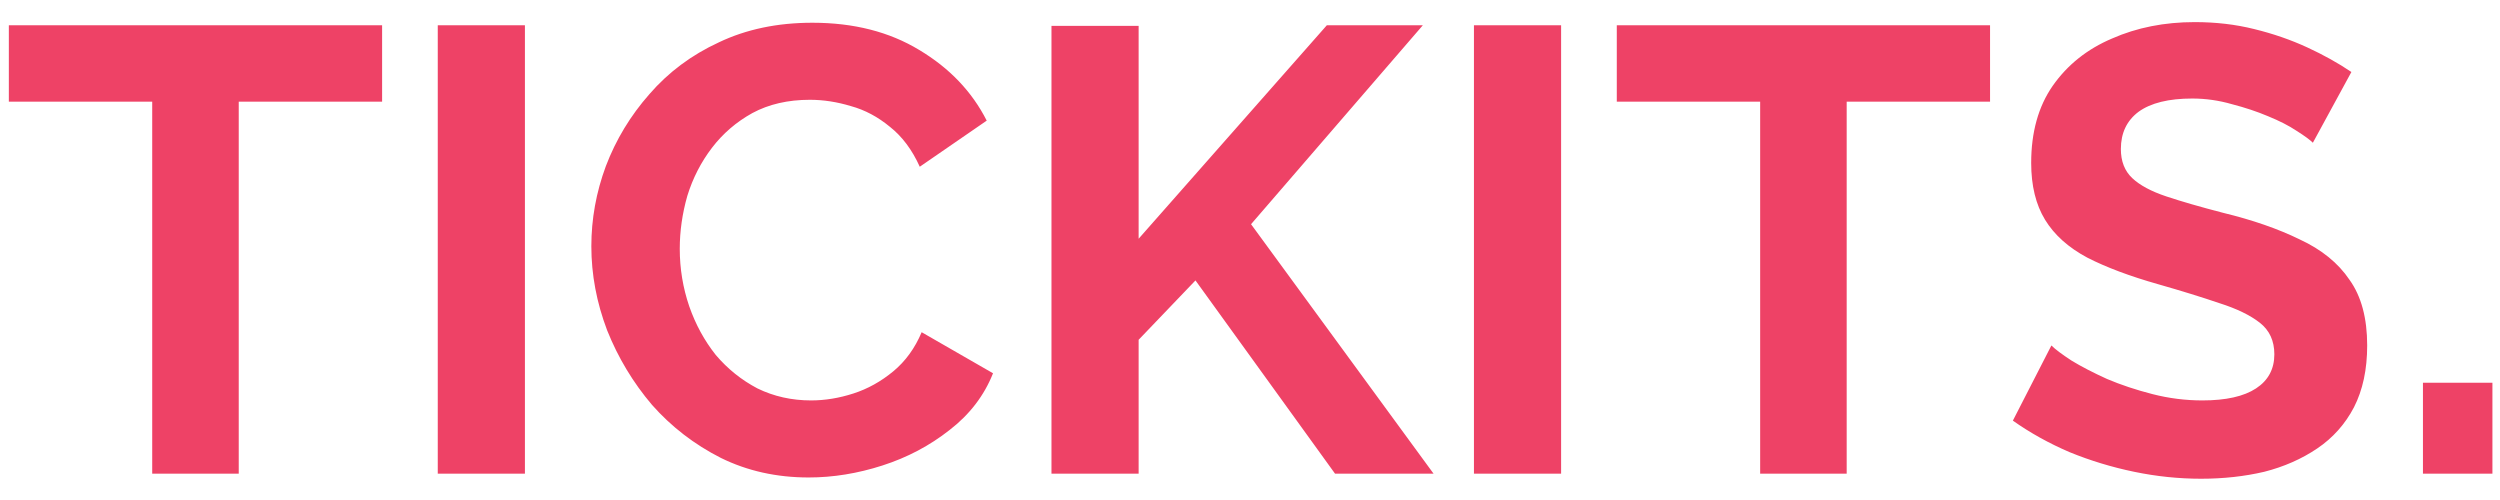 <svg width="95" height="19" viewBox="0 0 95 19" fill="none" xmlns="http://www.w3.org/2000/svg">
<path d="M14.52 3.864H9.072V18H5.784V3.864H0.336V0.96H14.52V3.864ZM16.635 18V0.96H19.947V18H16.635ZM22.471 9.36C22.471 8.32 22.655 7.304 23.023 6.312C23.407 5.304 23.959 4.392 24.679 3.576C25.399 2.744 26.279 2.088 27.319 1.608C28.359 1.112 29.543 0.864 30.871 0.864C32.439 0.864 33.791 1.208 34.927 1.896C36.079 2.584 36.935 3.48 37.495 4.584L34.951 6.336C34.663 5.696 34.287 5.192 33.823 4.824C33.359 4.44 32.863 4.176 32.335 4.032C31.807 3.872 31.287 3.792 30.775 3.792C29.943 3.792 29.215 3.96 28.591 4.296C27.983 4.632 27.471 5.072 27.055 5.616C26.639 6.16 26.327 6.768 26.119 7.44C25.927 8.112 25.831 8.784 25.831 9.456C25.831 10.208 25.951 10.936 26.191 11.64C26.431 12.328 26.767 12.944 27.199 13.488C27.647 14.016 28.175 14.44 28.783 14.76C29.407 15.064 30.087 15.216 30.823 15.216C31.351 15.216 31.887 15.128 32.431 14.952C32.975 14.776 33.479 14.496 33.943 14.112C34.407 13.728 34.767 13.232 35.023 12.624L37.735 14.184C37.399 15.032 36.847 15.752 36.079 16.344C35.327 16.936 34.479 17.384 33.535 17.688C32.591 17.992 31.655 18.144 30.727 18.144C29.511 18.144 28.399 17.896 27.391 17.4C26.383 16.888 25.511 16.216 24.775 15.384C24.055 14.536 23.487 13.592 23.071 12.552C22.671 11.496 22.471 10.432 22.471 9.36ZM39.956 18V0.984H43.268V9.072L50.42 0.96H54.068L47.54 8.52L54.476 18H50.732L45.428 10.656L43.268 12.912V18H39.956ZM56.01 18V0.96H59.322V18H56.01ZM75.622 3.864H70.174V18H66.886V3.864H61.438V0.96H75.622V3.864ZM87.889 5.424C87.777 5.312 87.569 5.16 87.265 4.968C86.977 4.776 86.617 4.592 86.185 4.416C85.769 4.24 85.313 4.088 84.817 3.96C84.321 3.816 83.817 3.744 83.305 3.744C82.409 3.744 81.729 3.912 81.265 4.248C80.817 4.584 80.593 5.056 80.593 5.664C80.593 6.128 80.737 6.496 81.025 6.768C81.313 7.04 81.745 7.272 82.321 7.464C82.897 7.656 83.617 7.864 84.481 8.088C85.601 8.36 86.569 8.696 87.385 9.096C88.217 9.48 88.849 9.992 89.281 10.632C89.729 11.256 89.953 12.088 89.953 13.128C89.953 14.04 89.785 14.824 89.449 15.48C89.113 16.12 88.649 16.64 88.057 17.04C87.465 17.44 86.793 17.736 86.041 17.928C85.289 18.104 84.489 18.192 83.641 18.192C82.793 18.192 81.945 18.104 81.097 17.928C80.249 17.752 79.433 17.504 78.649 17.184C77.865 16.848 77.145 16.448 76.489 15.984L77.953 13.128C78.097 13.272 78.353 13.464 78.721 13.704C79.089 13.928 79.537 14.16 80.065 14.4C80.593 14.624 81.169 14.816 81.793 14.976C82.417 15.136 83.049 15.216 83.689 15.216C84.585 15.216 85.265 15.064 85.729 14.76C86.193 14.456 86.425 14.024 86.425 13.464C86.425 12.952 86.241 12.552 85.873 12.264C85.505 11.976 84.993 11.728 84.337 11.52C83.681 11.296 82.905 11.056 82.009 10.8C80.937 10.496 80.041 10.16 79.321 9.792C78.601 9.408 78.065 8.928 77.713 8.352C77.361 7.776 77.185 7.056 77.185 6.192C77.185 5.024 77.457 4.048 78.001 3.264C78.561 2.464 79.313 1.864 80.257 1.464C81.201 1.048 82.249 0.84 83.401 0.84C84.201 0.84 84.953 0.928 85.657 1.104C86.377 1.28 87.049 1.512 87.673 1.8C88.297 2.088 88.857 2.4 89.353 2.736L87.889 5.424ZM92.072 18V14.544H94.712V18H92.072Z" fill="#EE4266"/>
</svg>
